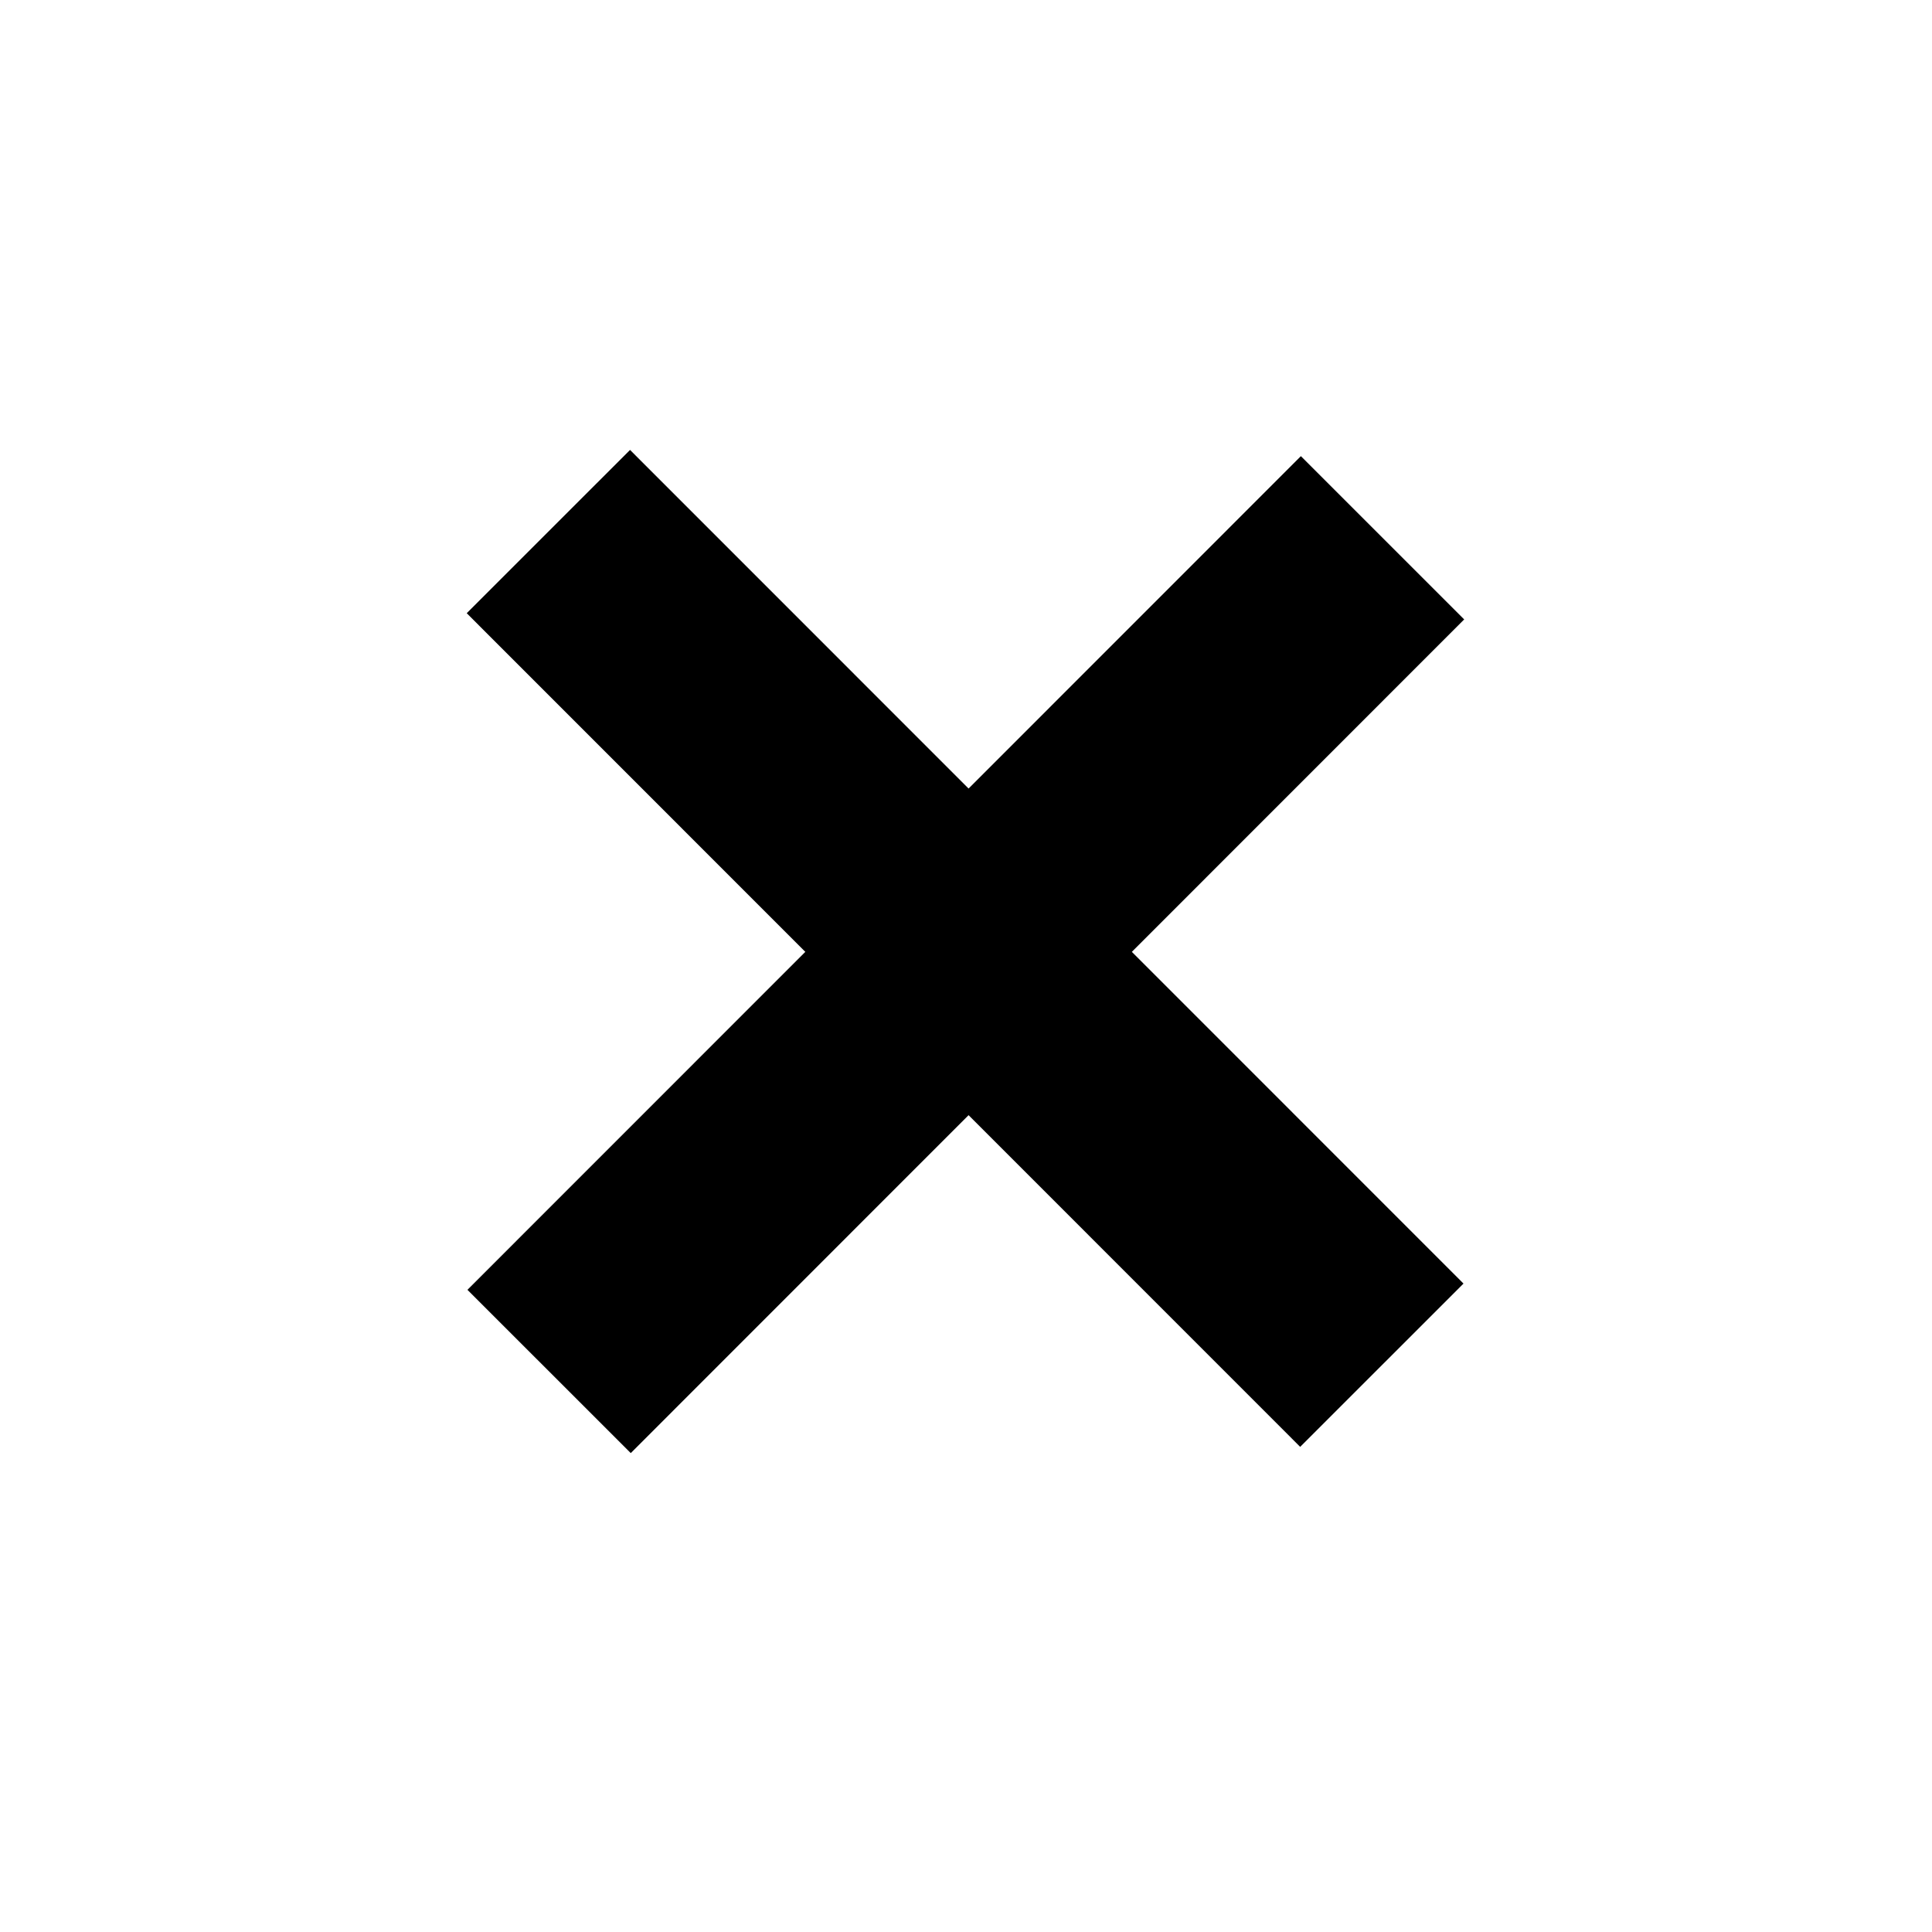 <svg xmlns="http://www.w3.org/2000/svg" viewBox="-415 217 128 128"><path d="M-317.994 258.038l-55.217 55.233-10.82-10.817 55.217-55.233z"/><path d="M-318.04 302.04l-10.82 10.818-55.218-55.232 10.82-10.817z"/></svg>